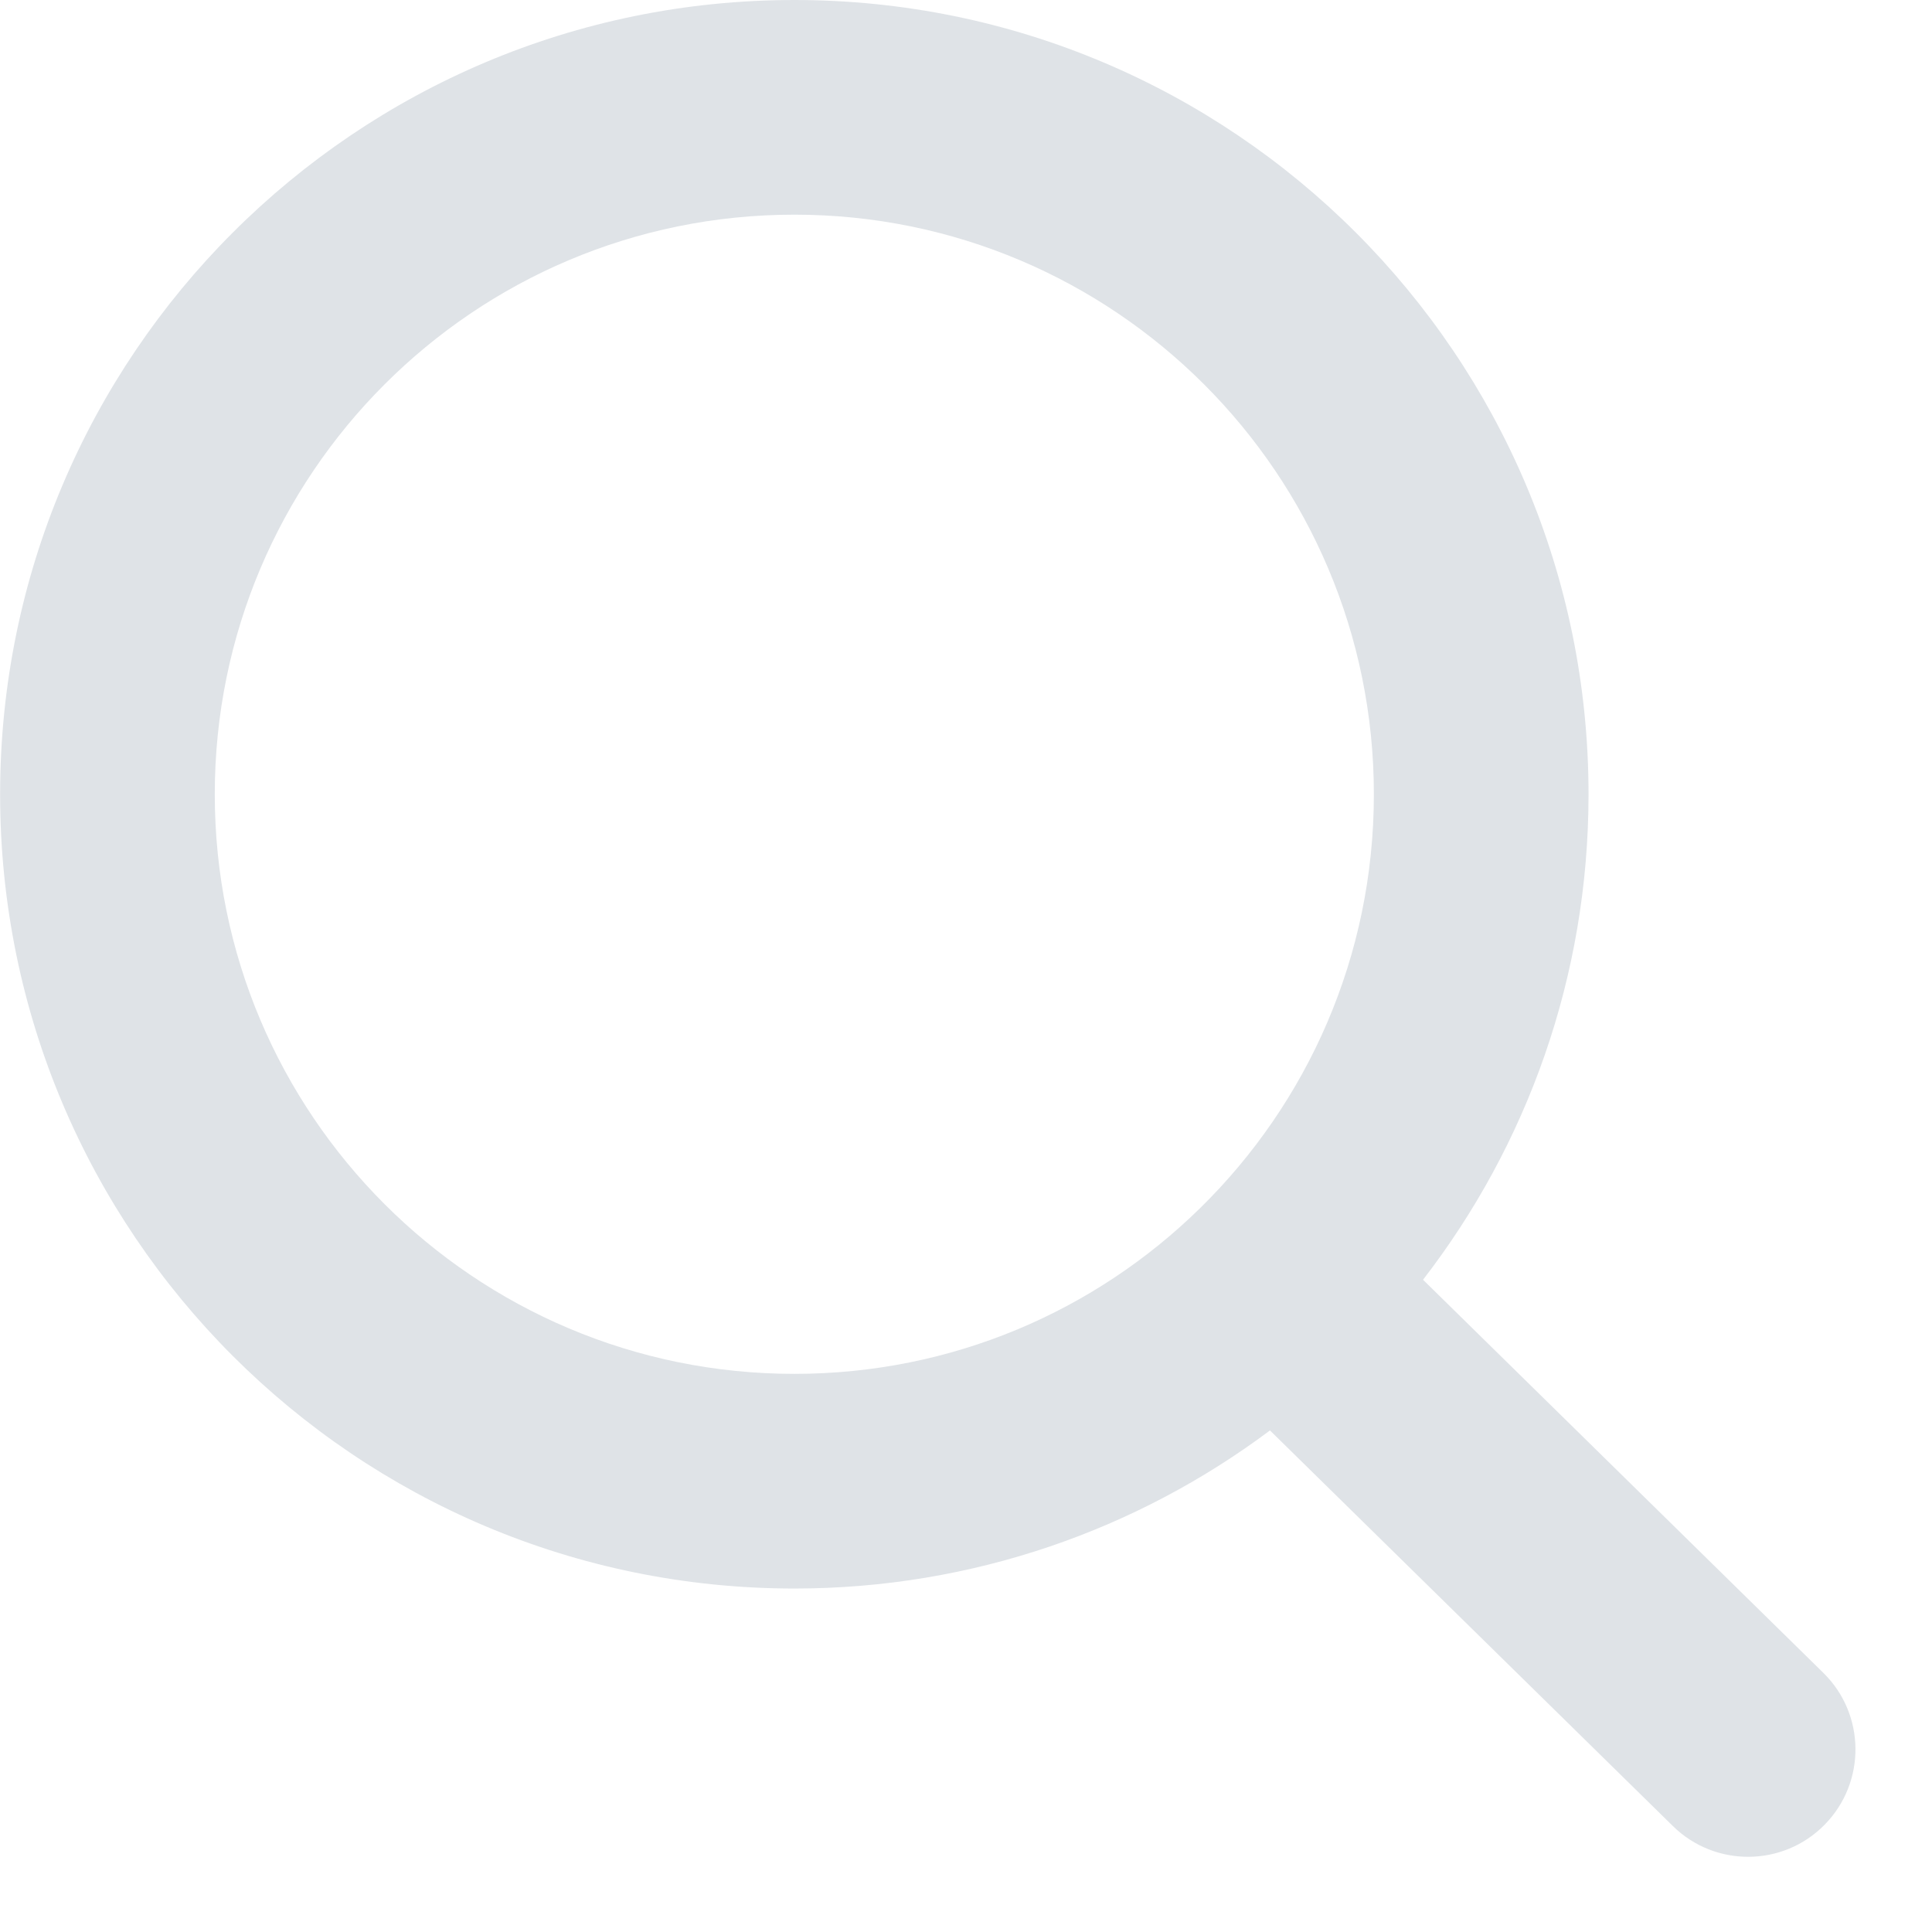 <svg width="18" height="18" viewBox="0 0 18 18" fill="none" xmlns="http://www.w3.org/2000/svg">
    <path fill-rule="evenodd" clip-rule="evenodd" d="M7.401 2C10.383 2 12.8 4.418 12.8 7.4C12.8 8.911 12.181 10.276 11.18 11.257C10.205 12.213 8.872 12.8 7.401 12.8C4.418 12.8 2.001 10.382 2.001 7.4C2.001 4.418 4.418 2 7.401 2ZM14.8 7.4C14.8 3.313 11.487 0 7.401 0C3.314 0 0.001 3.313 0.001 7.4C0.001 11.487 3.314 14.8 7.401 14.8C9.062 14.8 10.597 14.251 11.832 13.327L15.586 17.013C15.98 17.4 16.614 17.394 17 17C17.387 16.606 17.382 15.973 16.988 15.586L13.258 11.923C14.224 10.673 14.8 9.103 14.8 7.4Z" fill="#DFE3E7"/>
</svg>
